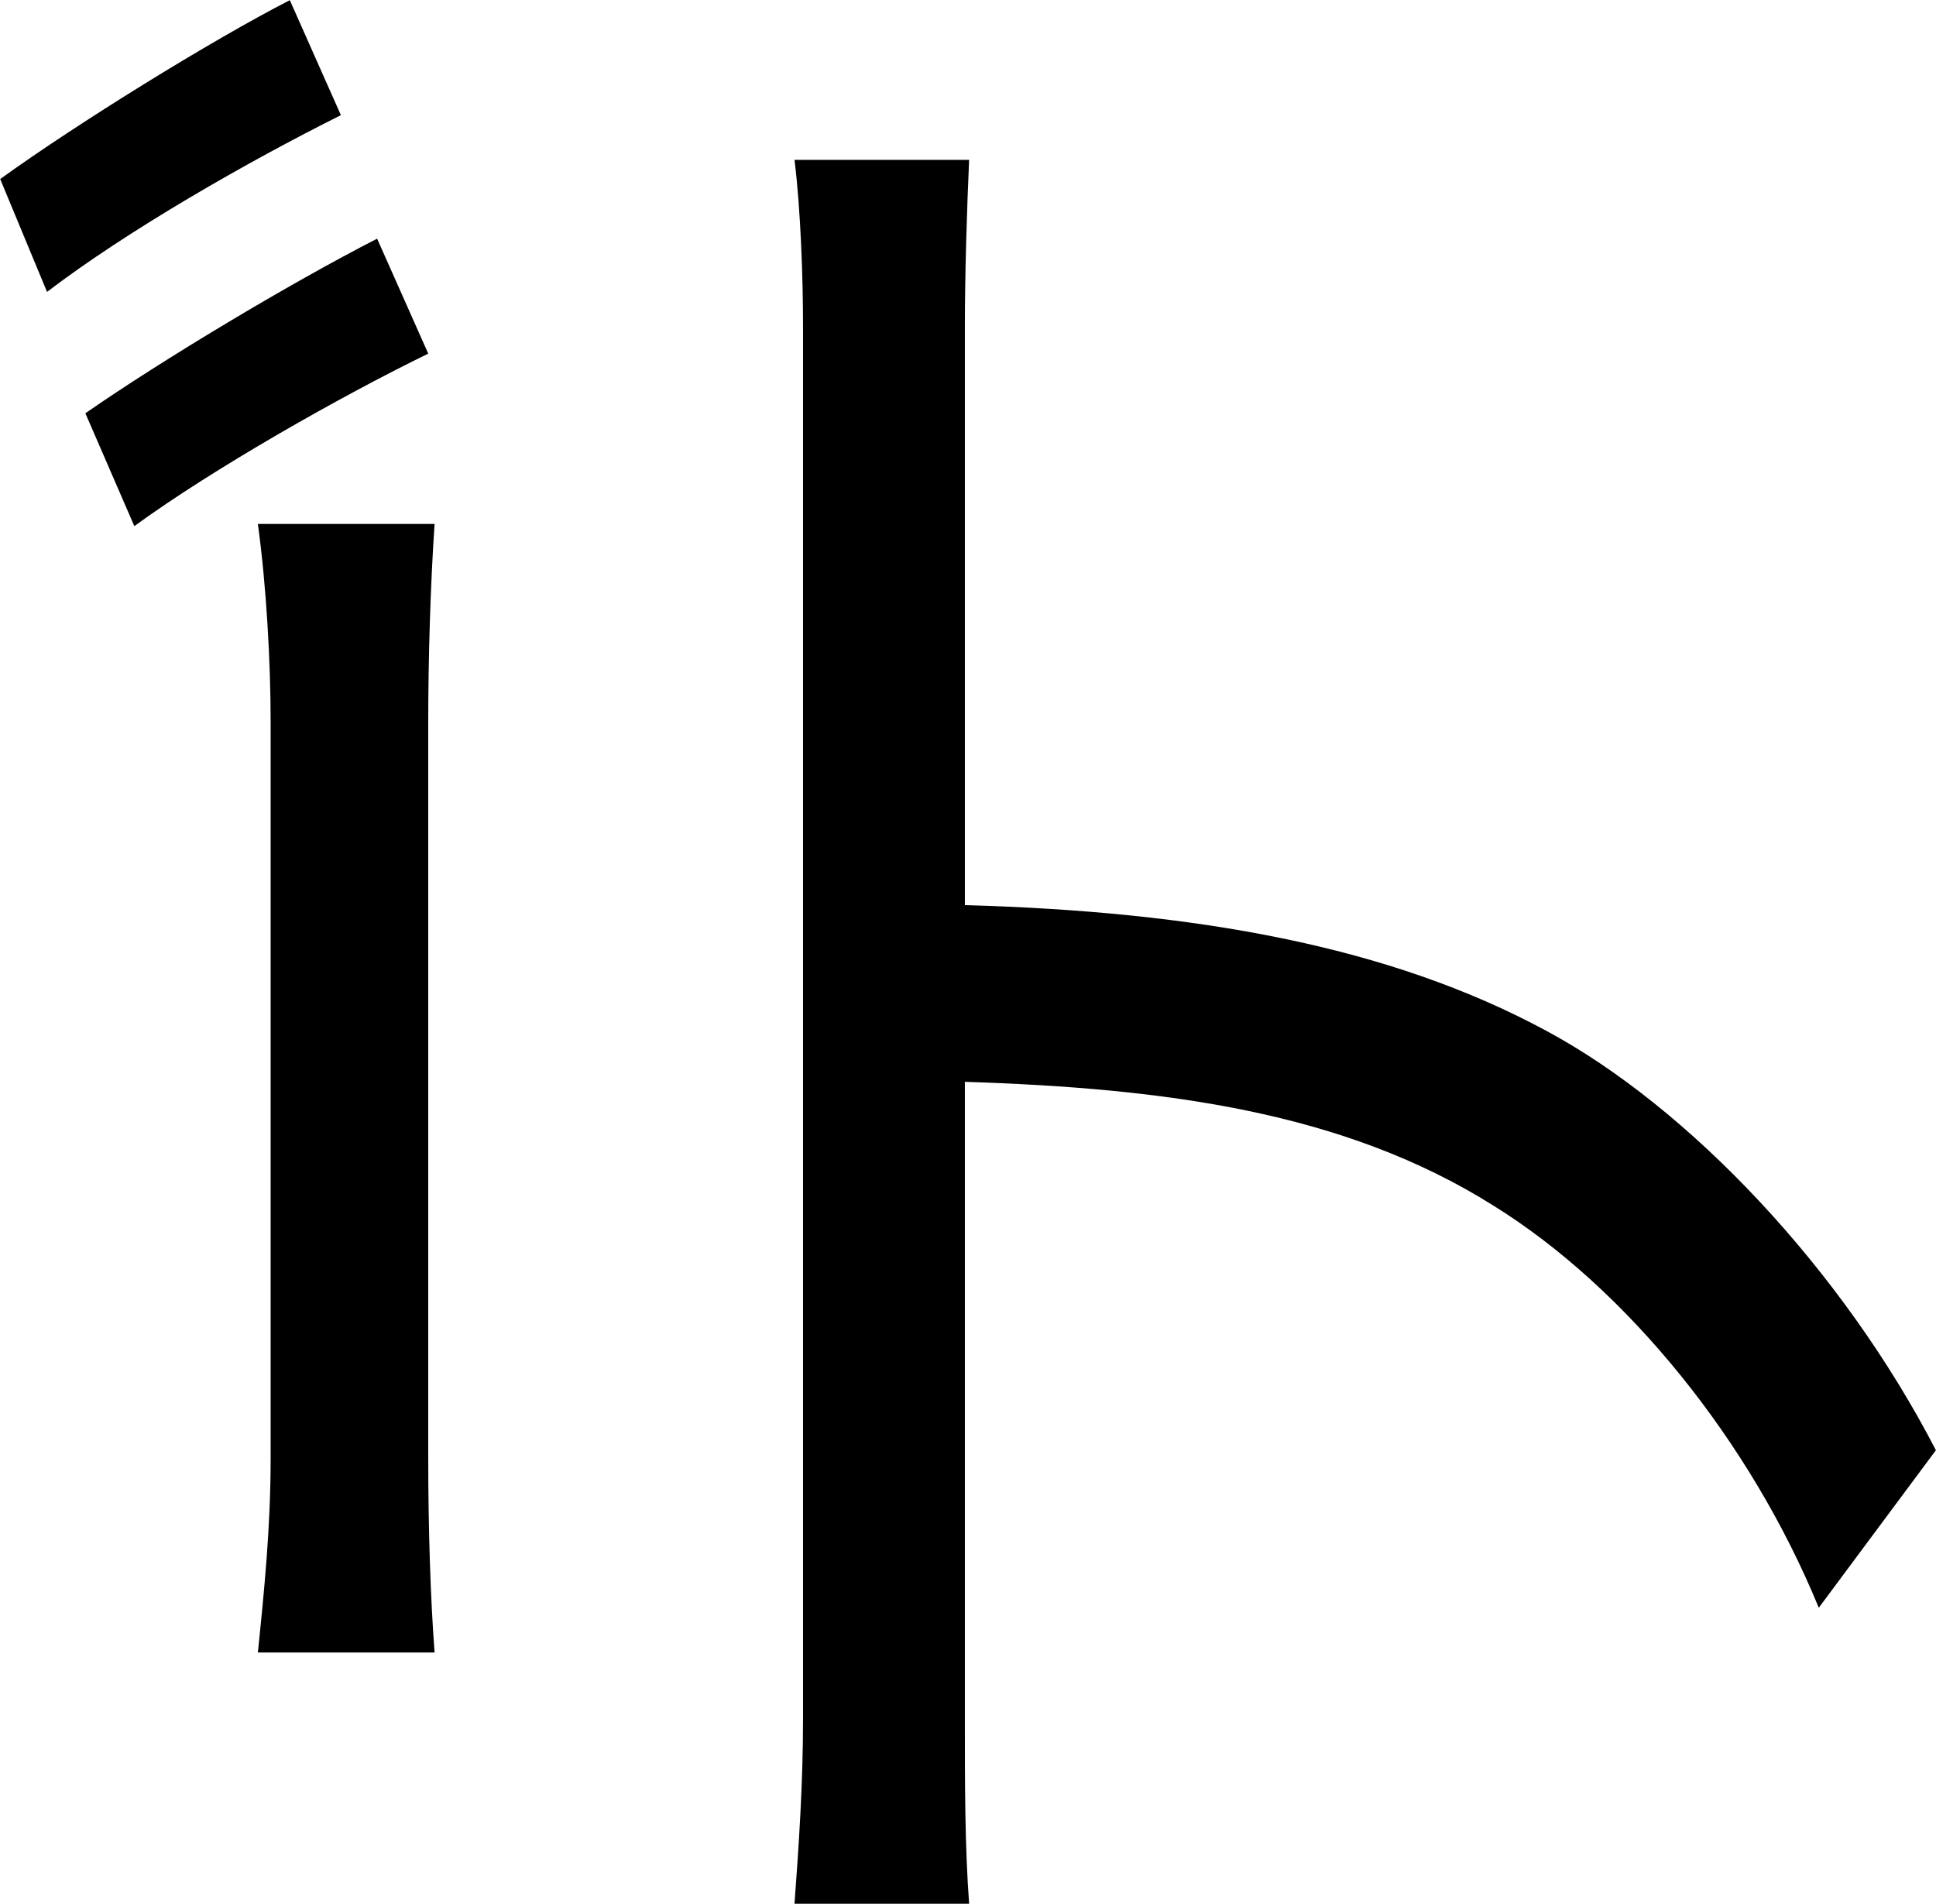 <svg xmlns="http://www.w3.org/2000/svg" xmlns:xlink="http://www.w3.org/1999/xlink" zoomAndPan="magnify" preserveAspectRatio="xMidYMid meet" version="1.0" viewBox="100.72 88.8 181.82 178.82">
  <defs>
    <g/>
  </defs>
  <g fill="#000000" fill-opacity="1" style="--darkreader-inline-fill: #000000;" data-darkreader-inline-fill="">
    <g transform="translate(271.133, 284.613)">
      <g>
        <path d="M -134.996 -173.395 C -143.195 -169.195 -155.195 -161.996 -162.395 -156.996 L -157.797 -146.395 C -150.395 -151.797 -138.398 -158.598 -130.195 -162.598 Z M -130.195 -127.996 C -130.195 -133.797 -129.996 -140.797 -129.598 -146.598 L -146.195 -146.598 C -145.395 -140.797 -144.996 -133.598 -144.996 -127.996 L -144.996 -58.797 C -144.996 -52.398 -145.598 -46.398 -146.195 -40.598 L -129.598 -40.598 C -129.996 -45.801 -130.195 -52.398 -130.195 -59 Z M -94.996 -34.398 C -94.996 -28.199 -95.398 -22.398 -95.797 -17 L -79.398 -17 C -79.797 -22.398 -79.797 -28.199 -79.797 -34.398 L -79.797 -94.199 C -61 -93.598 -44.199 -91.398 -30.199 -82.598 C -17.598 -74.797 -6 -60.398 0.398 -44.801 L 11.398 -59.598 C 2.602 -76.598 -11.801 -91.797 -25.199 -98.996 C -40 -106.996 -58.199 -110.195 -79.797 -110.797 L -79.797 -165.195 C -79.797 -169.996 -79.598 -176.395 -79.398 -180.797 L -95.797 -180.797 C -95.199 -175.996 -94.996 -169.395 -94.996 -165.195 Z M -165.996 -168.395 C -158.395 -174.195 -147.195 -180.594 -138.398 -184.996 L -143.195 -195.797 C -150.598 -191.996 -163.195 -184.195 -170.395 -178.996 Z M -165.996 -168.395 "/>
      </g>
    </g>
  </g>
</svg>
